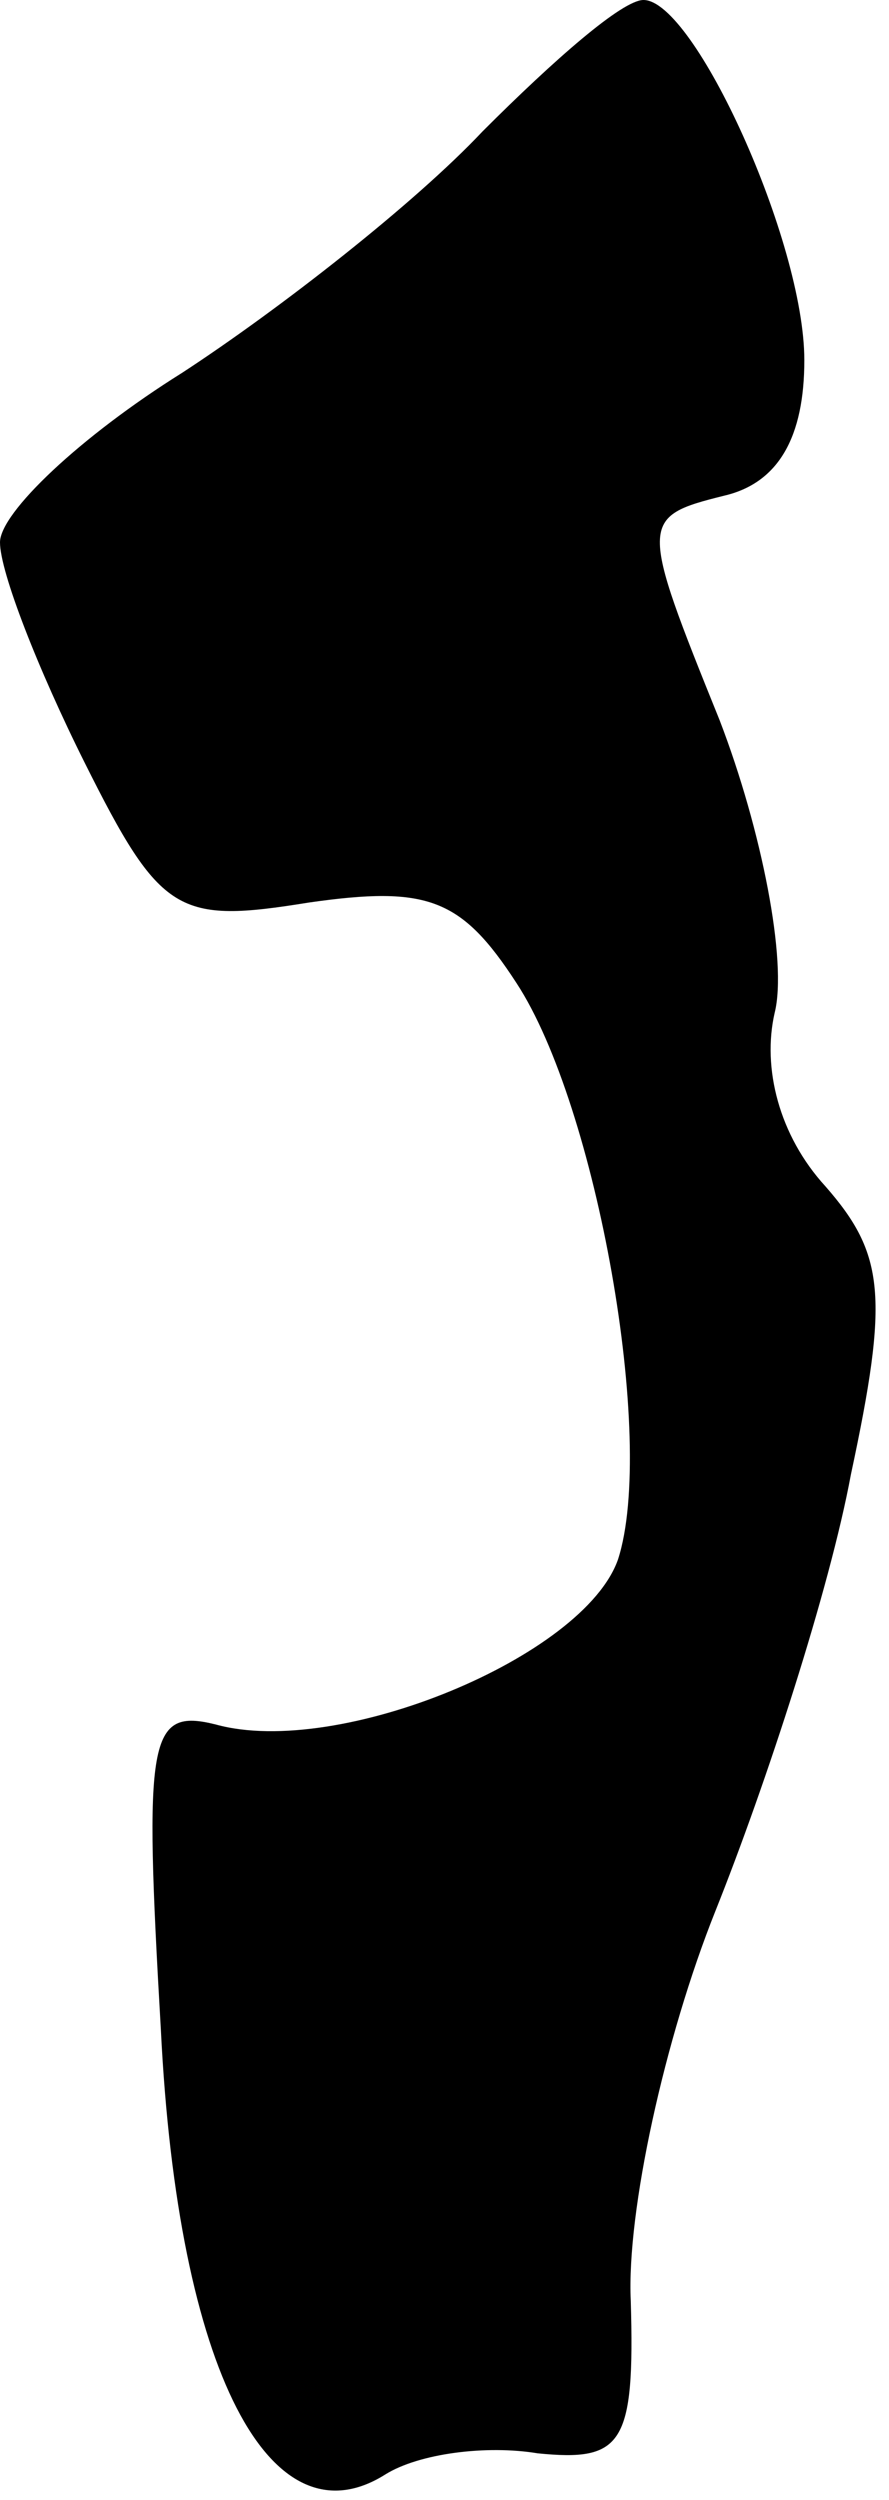 <?xml version="1.0" standalone="no"?>
<!DOCTYPE svg PUBLIC "-//W3C//DTD SVG 20010904//EN"
 "http://www.w3.org/TR/2001/REC-SVG-20010904/DTD/svg10.dtd">
<svg version="1.0" xmlns="http://www.w3.org/2000/svg"
 width="21pt" height="59pt" viewBox="0 0 21 59"
 preserveAspectRatio="xMidYMid meet">
<g transform="translate(0,59) scale(0.1,-0.1)"
fill="#000000" stroke="none">
<path fill="#000000" stroke="none" d="M114 559 c-16 -17 -48 -42 -71 -57 -24
-15 -43 -33 -43 -40 0 -7 9 -30 20 -52 18 -36 22 -38 53 -33 28 4 36 1 49 -19
19 -29 33 -108 24 -136 -8 -23 -66 -47 -95 -39 -16 4 -17 -3 -13 -72 4 -81 26
-122 53 -105 8 5 24 7 36 5 20 -2 23 2 22 36 -1 21 8 62 20 92 12 30 27 76 32
103 9 42 8 52 -6 68 -11 12 -15 28 -12 41 3 12 -3 43 -13 69 -19 47 -19 48 1
53 13 3 19 14 19 32 0 28 -26 85 -38 85 -5 0 -21 -14 -38 -31z"/>
</g>
</svg>
